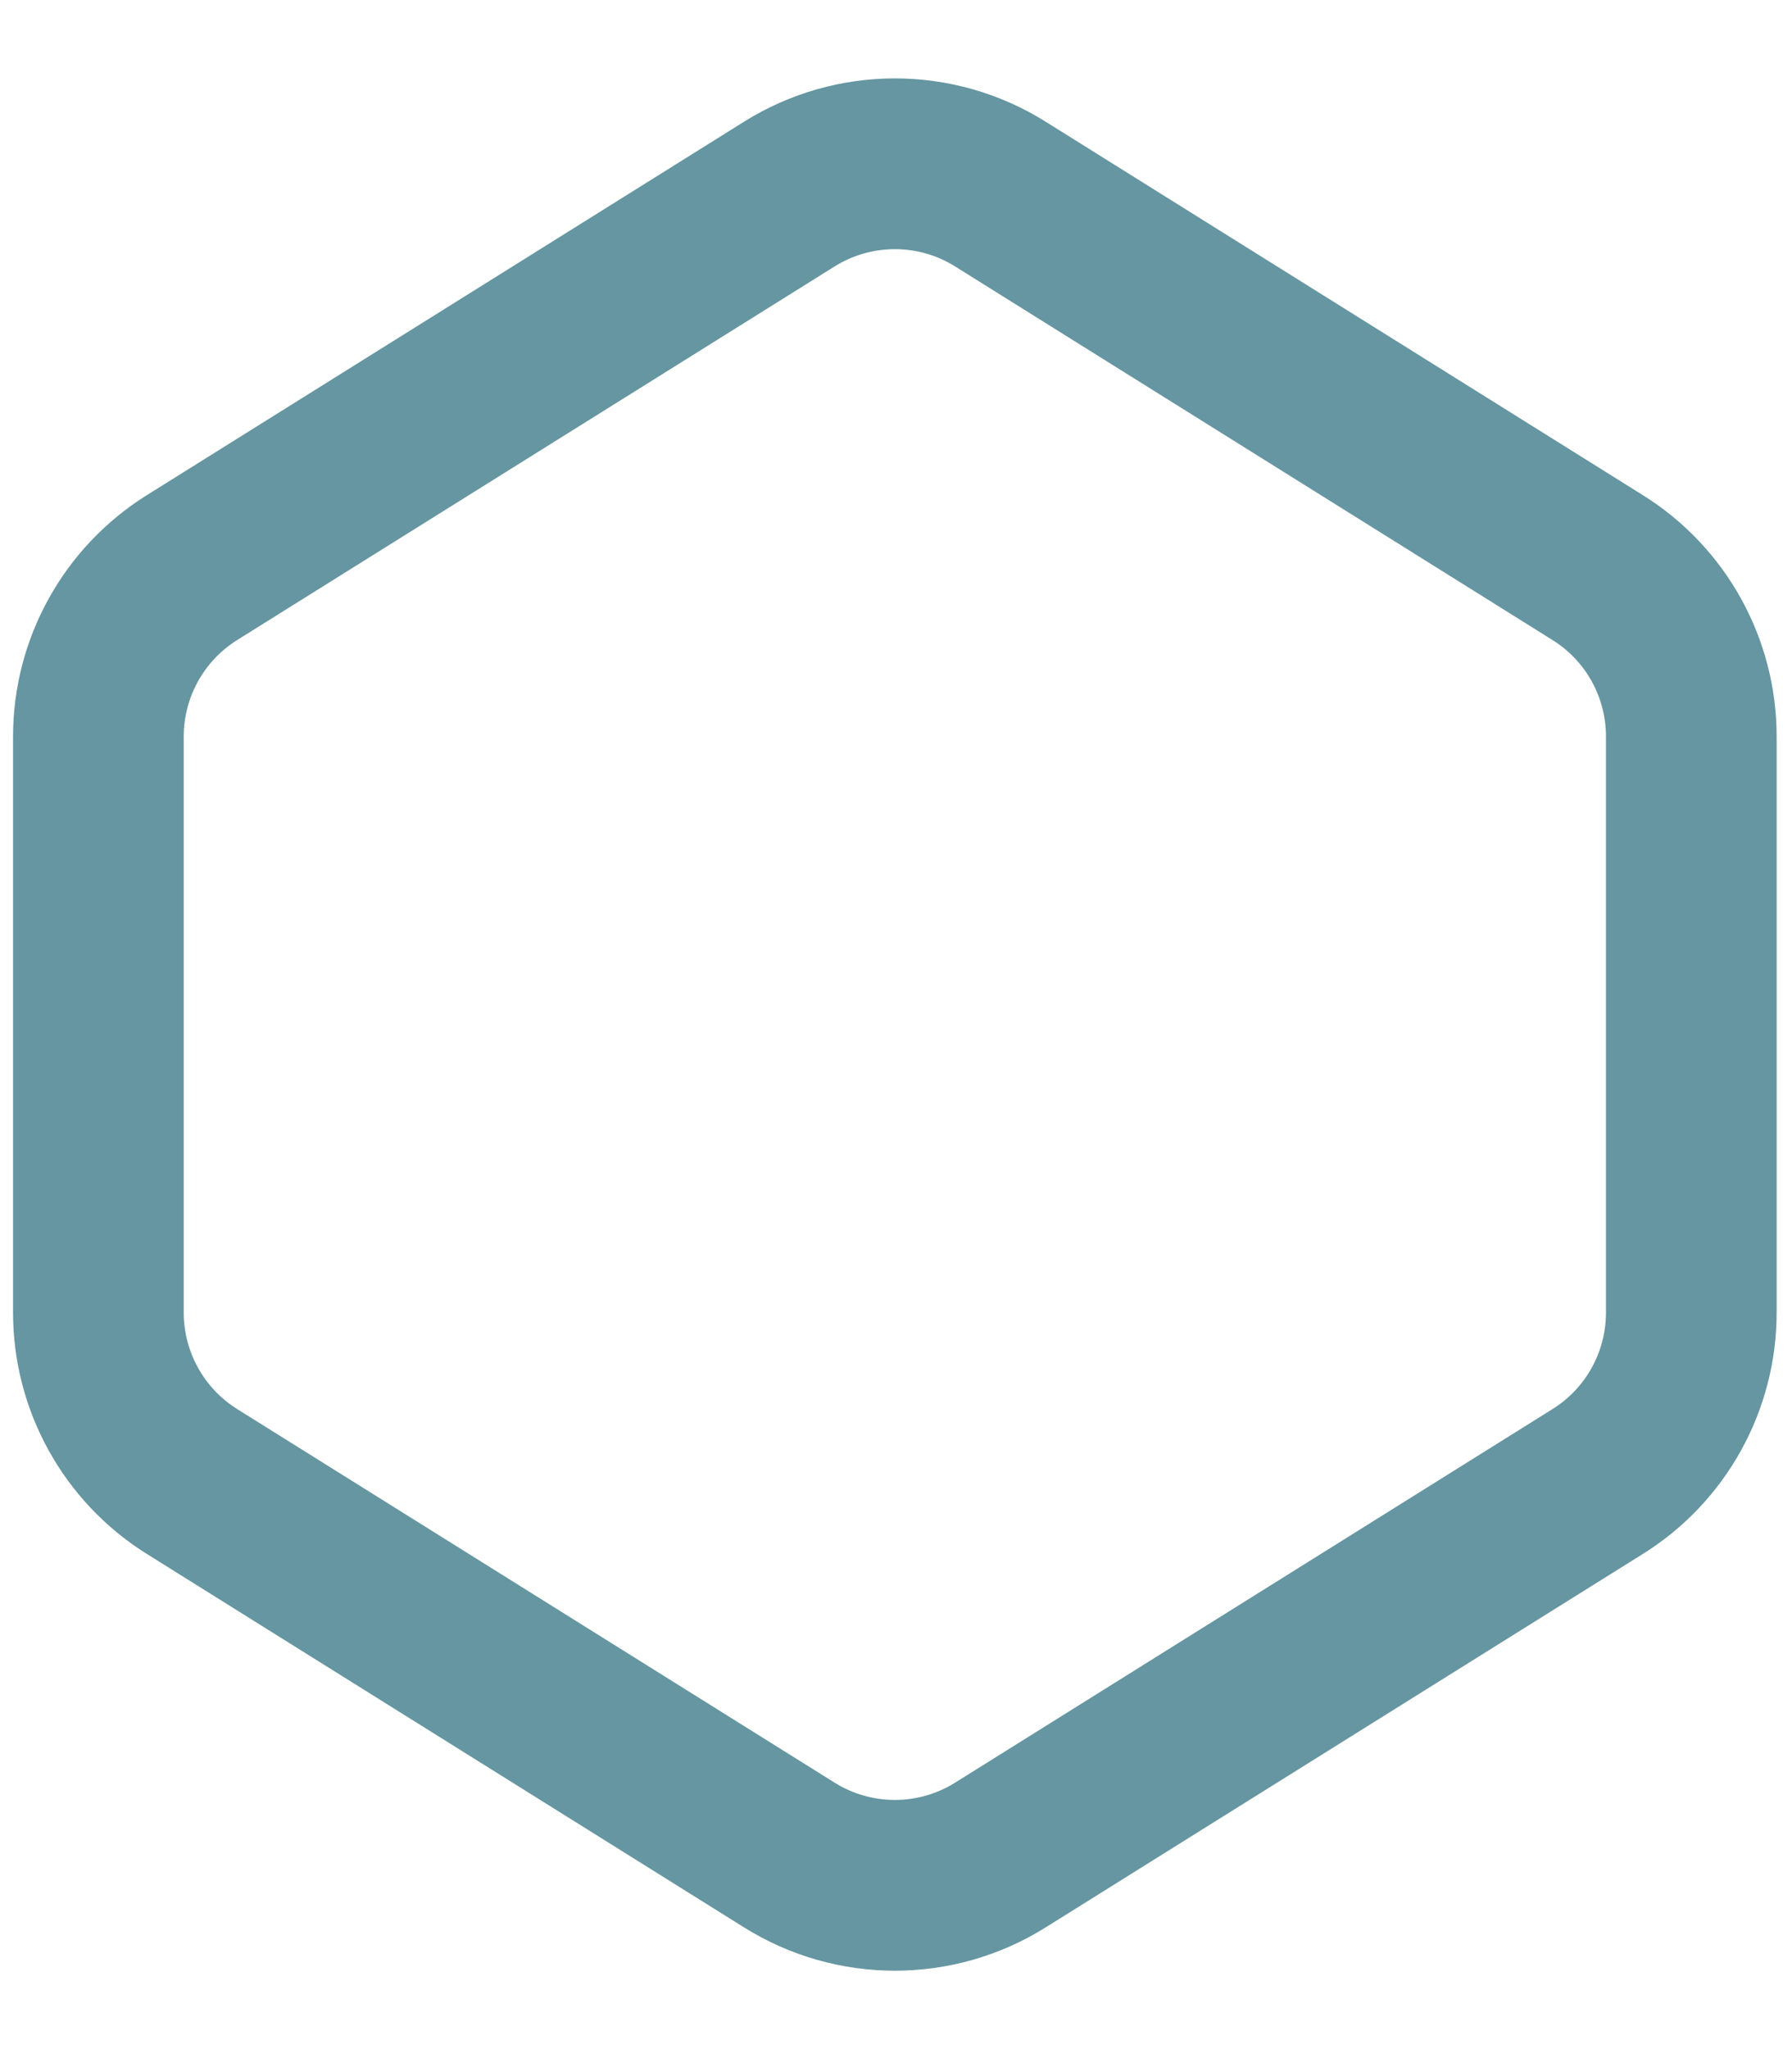 <svg width="21" height="24" viewBox="0 0 21 24" fill="none" xmlns="http://www.w3.org/2000/svg">
<path d="M2.25 6.648L9.25 2.273C10.007 1.8 10.967 1.8 11.723 2.273L18.723 6.648C19.406 7.074 19.82 7.822 19.82 8.627V15.373C19.82 16.178 19.406 16.926 18.723 17.352L11.723 21.727C10.967 22.2 10.007 22.2 9.25 21.727L2.25 17.352C1.568 16.926 1.153 16.178 1.153 15.373V8.627C1.153 7.822 1.568 7.074 2.25 6.648Z" stroke="#6596A1" stroke-width="2" stroke-linecap="round"/>
</svg>
